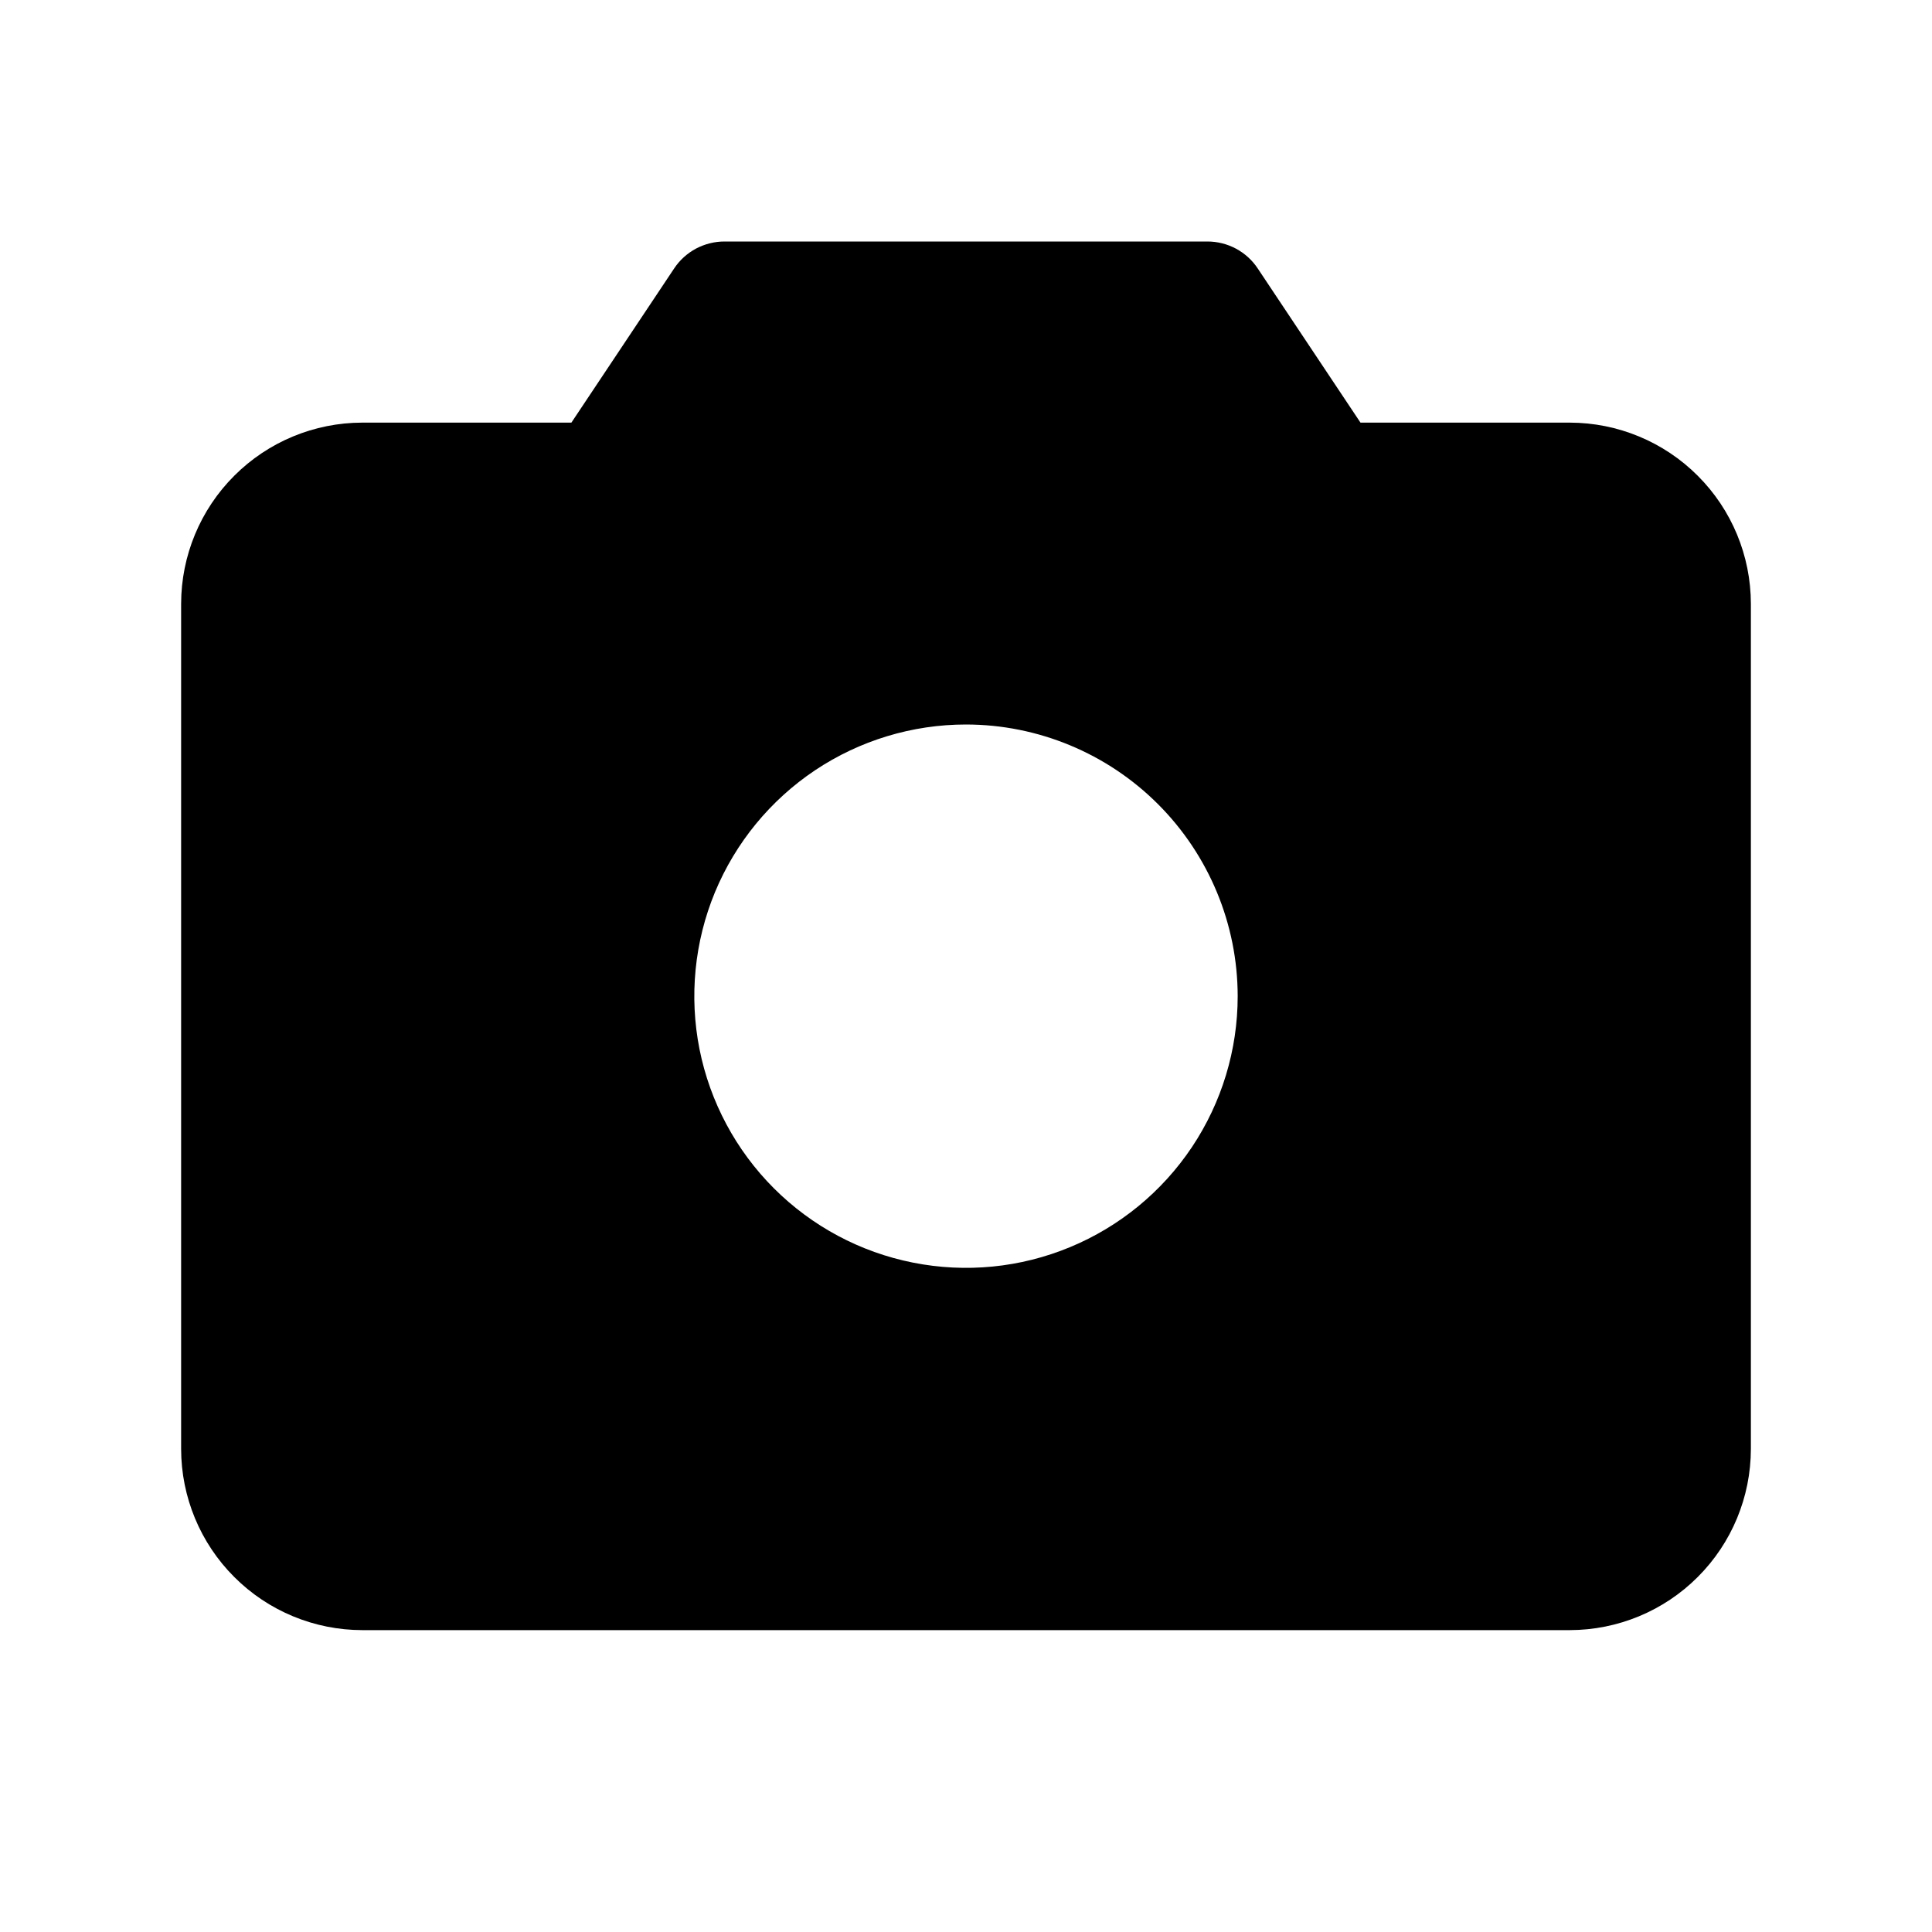 <svg   viewBox="0 0 32 32" fill="none" xmlns="http://www.w3.org/2000/svg">
<path d="M26 7H22.534L20.831 4.445C20.74 4.308 20.616 4.196 20.471 4.118C20.326 4.041 20.164 4 19.999 4H11.999C11.835 4 11.673 4.041 11.527 4.118C11.382 4.196 11.258 4.308 11.167 4.445L9.464 7H6C5.205 7.001 4.442 7.317 3.88 7.88C3.317 8.442 3.001 9.205 3 10V24C3.001 24.795 3.317 25.558 3.88 26.12C4.442 26.683 5.205 26.999 6 27H26C26.795 26.999 27.558 26.683 28.12 26.12C28.683 25.558 28.999 24.795 29 24V10C28.999 9.205 28.683 8.442 28.12 7.88C27.558 7.317 26.795 7.001 26 7V7ZM20.5 16.5C20.5 17.39 20.236 18.26 19.742 19C19.247 19.74 18.544 20.317 17.722 20.657C16.9 20.998 15.995 21.087 15.122 20.913C14.249 20.74 13.447 20.311 12.818 19.682C12.189 19.053 11.76 18.251 11.586 17.378C11.413 16.505 11.502 15.6 11.842 14.778C12.183 13.956 12.76 13.253 13.5 12.758C14.24 12.264 15.11 12 16 12C17.193 12.001 18.337 12.476 19.18 13.319C20.024 14.163 20.499 15.307 20.5 16.5Z" fill="black"/>
</svg>
